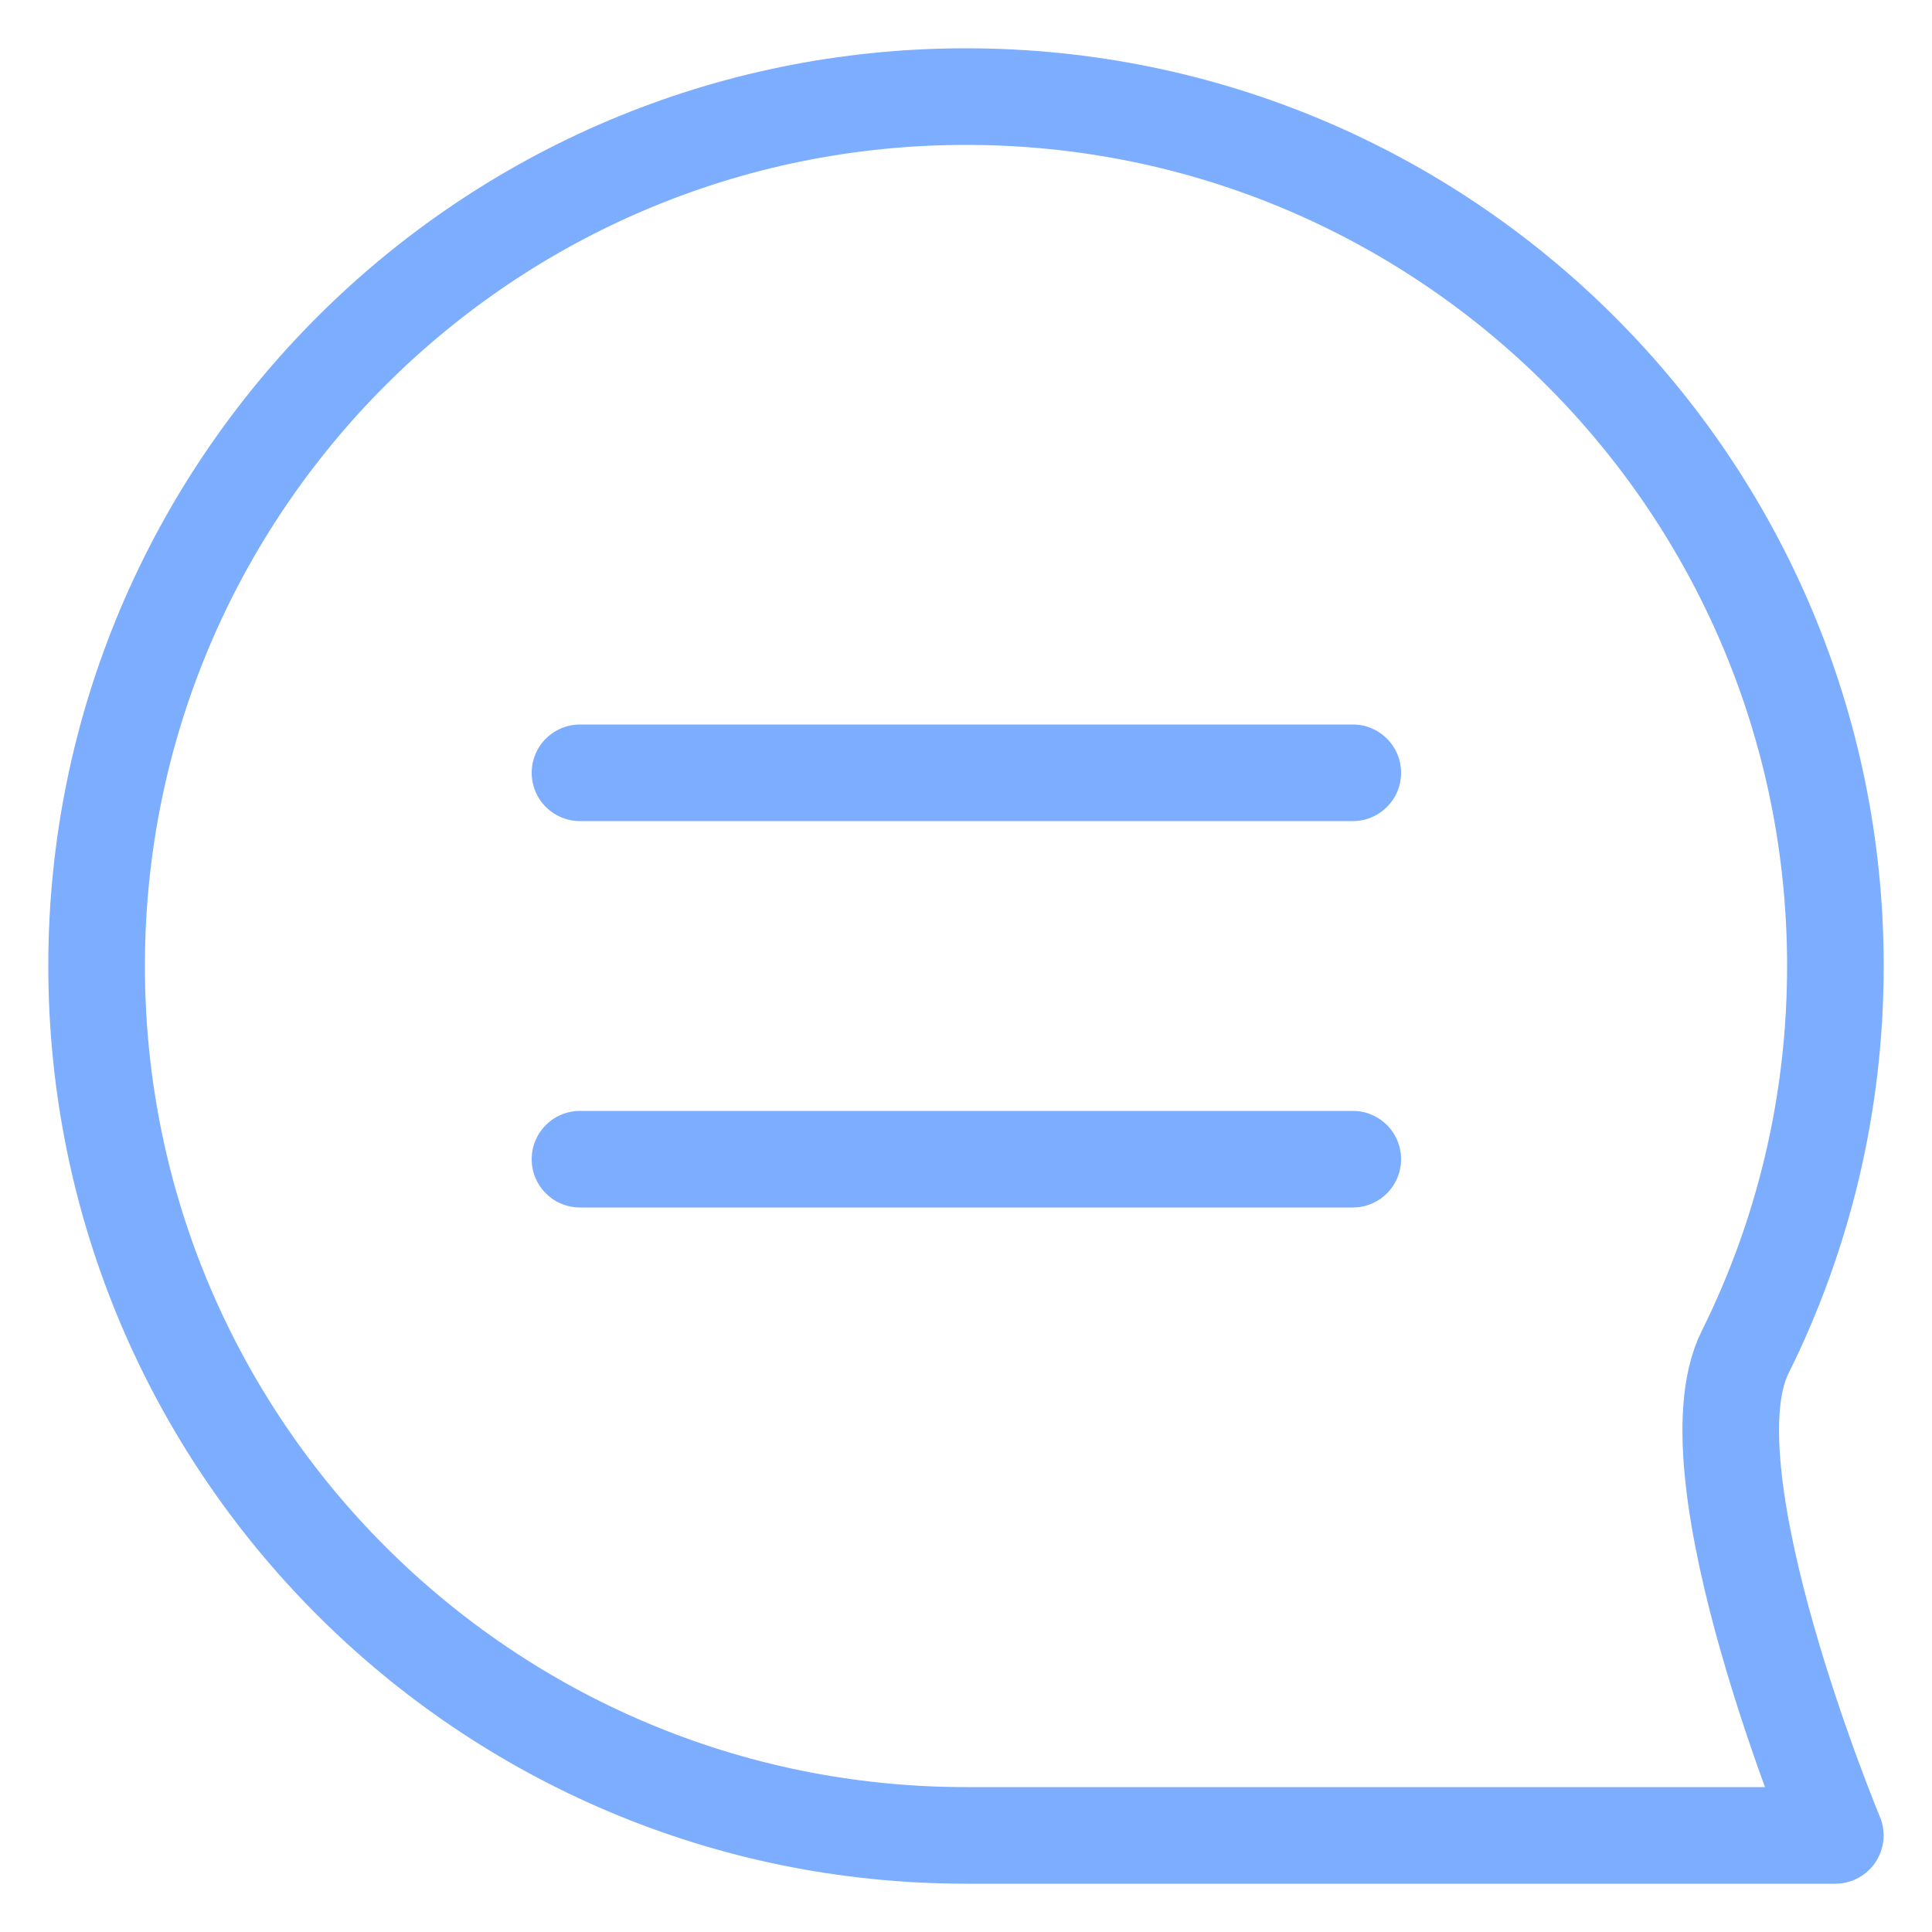 <svg width="20" height="20" viewBox="0 0 20 20" fill="none" xmlns="http://www.w3.org/2000/svg">
<path id="Icon" d="M14.004 8H6.004M14.004 12H6.004M1 10C1 14.971 5.029 19 10 19C12.036 19 18.999 19 18.999 19C18.999 19 17.44 15.256 18.064 14.001C18.663 12.796 19 11.437 19 10C19 5.029 14.971 1 10 1C5.029 1 1 5.029 1 10Z" stroke="#7CADFE" stroke-linecap="round" stroke-linejoin="round"/>
</svg>
